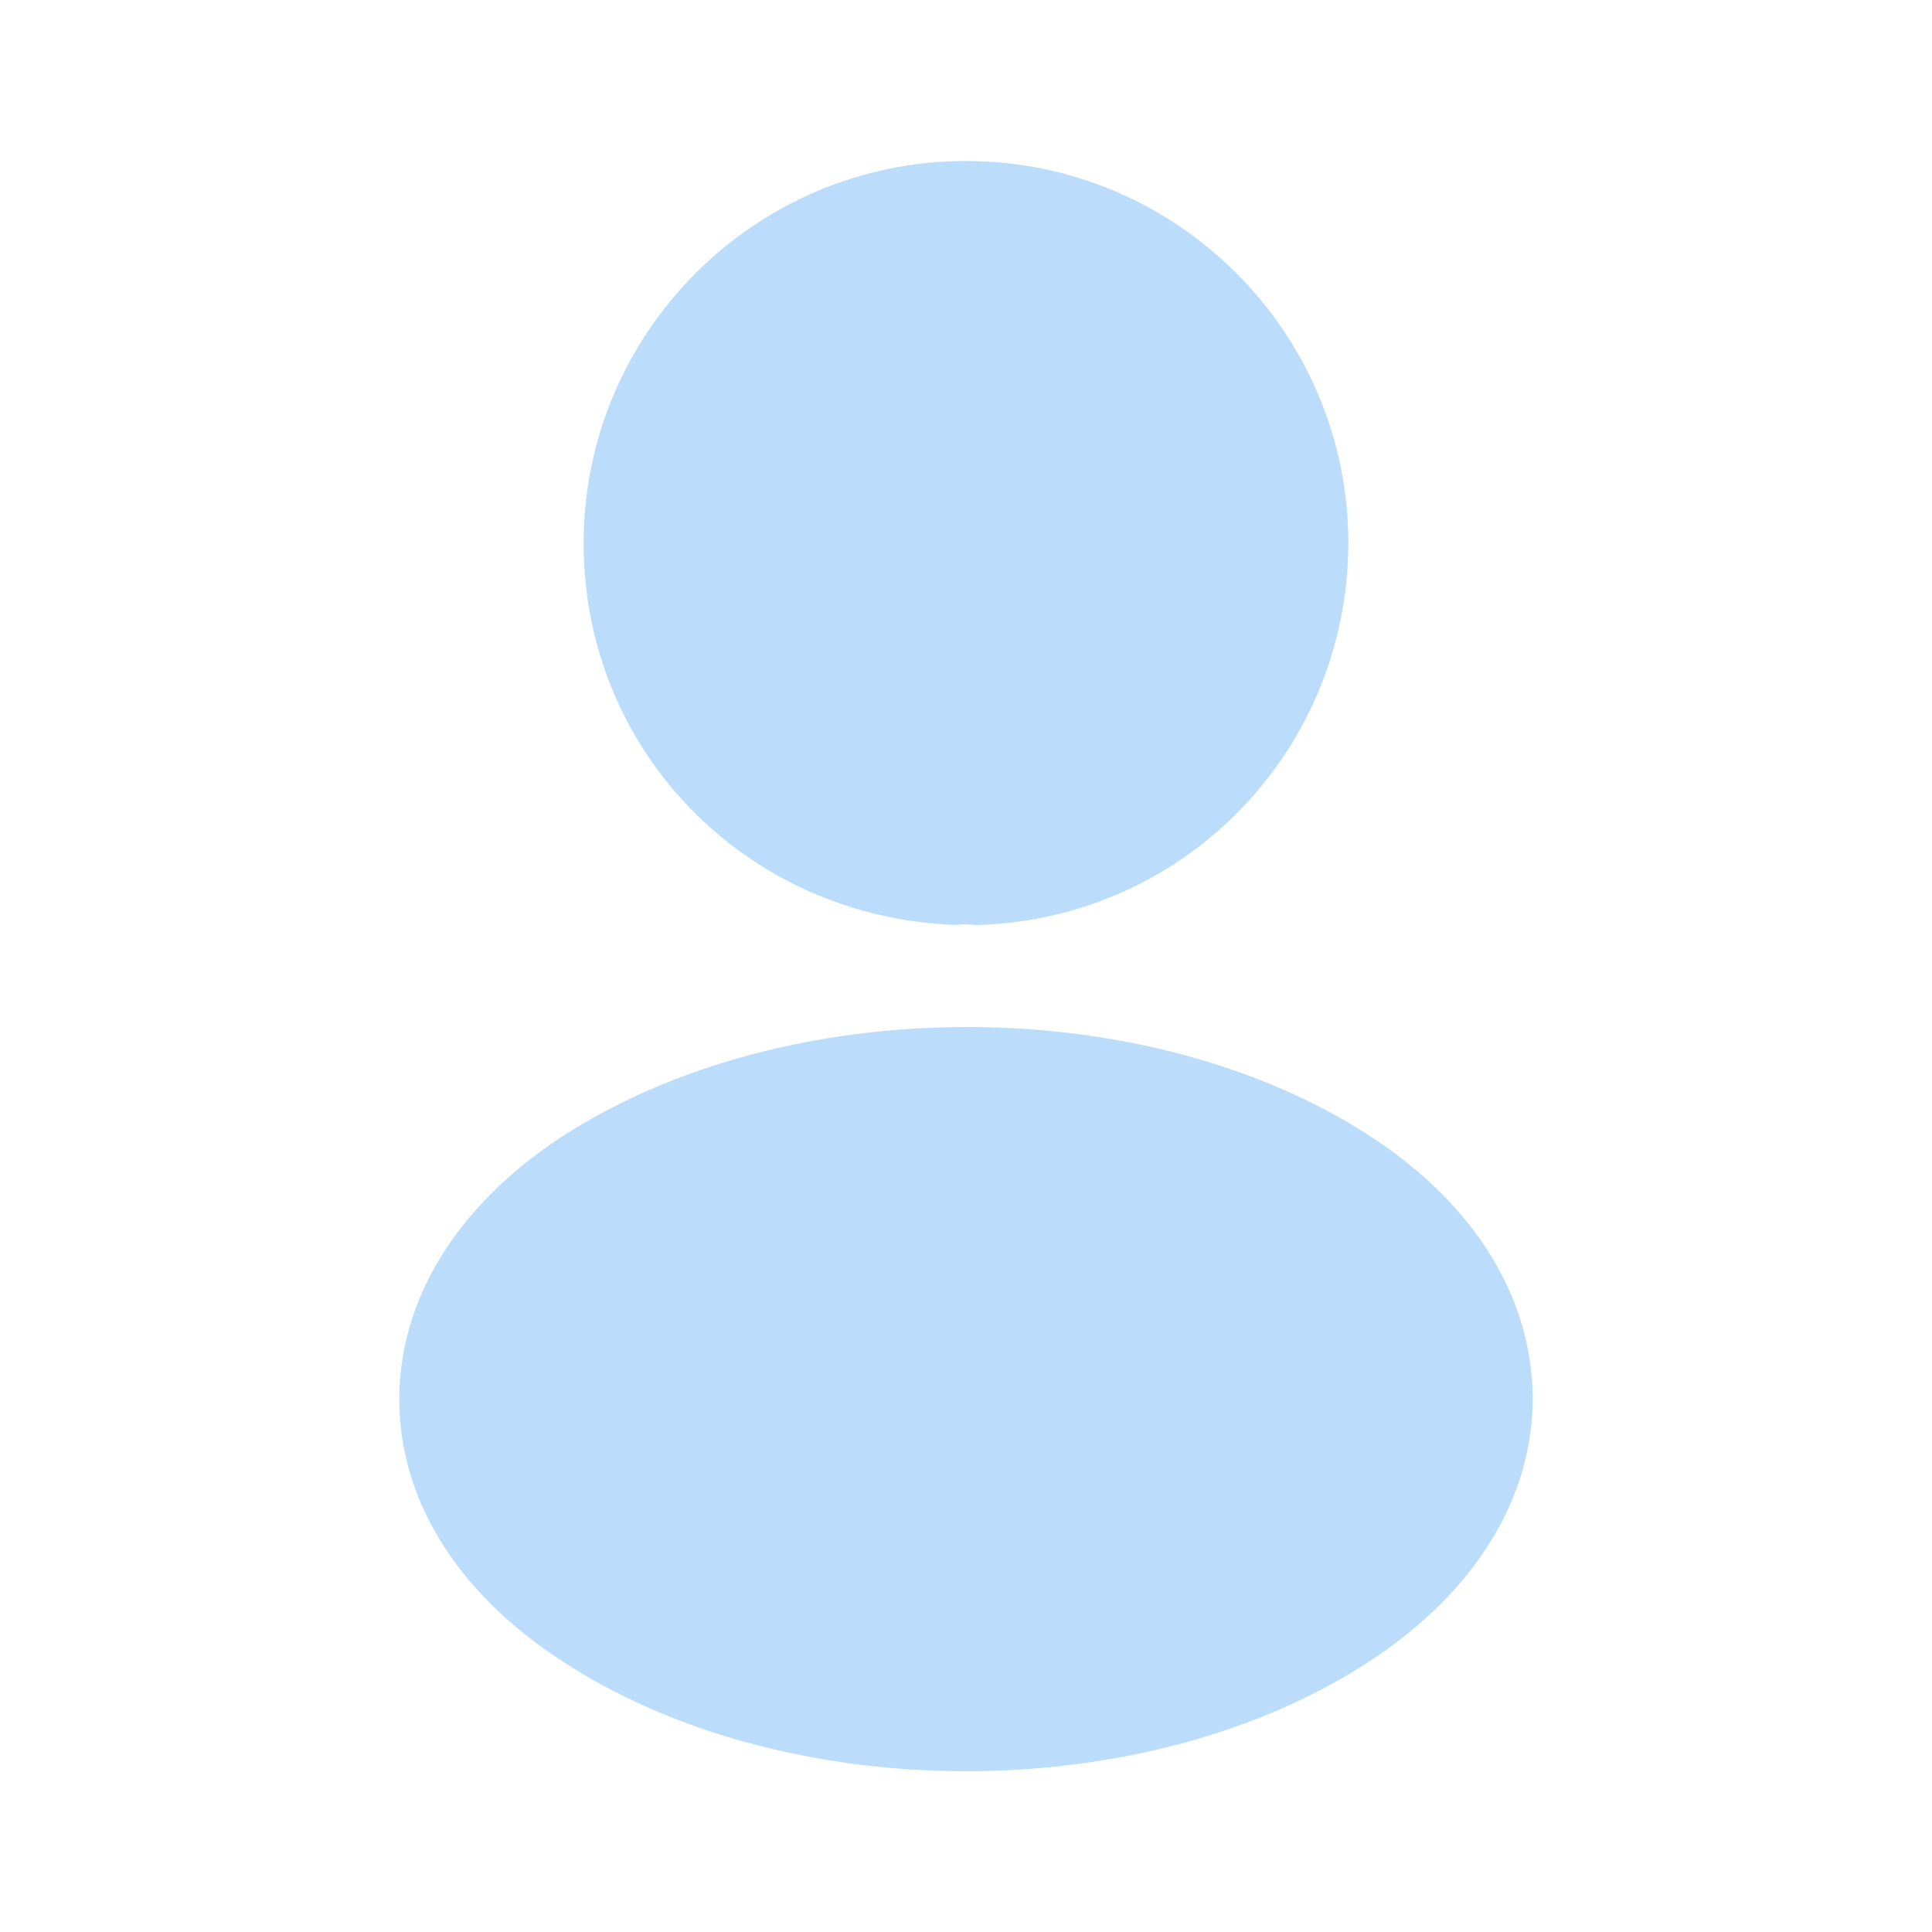 <svg width="24" height="24" viewBox="0 0 24 24" fill="none" xmlns="http://www.w3.org/2000/svg">
<path d="M12 2C9.38 2 7.25 4.13 7.25 6.75C7.25 9.32 9.26 11.4 11.88 11.49C11.96 11.48 12.04 11.48 12.1 11.49C12.12 11.49 12.13 11.49 12.15 11.49C12.16 11.49 12.16 11.49 12.17 11.49C14.73 11.4 16.74 9.32 16.75 6.75C16.75 4.13 14.62 2 12 2Z" fill="#BBDDFB"/>
<path d="M17.08 14.153C14.29 12.293 9.74 12.293 6.93 14.153C5.66 15.003 4.96 16.153 4.96 17.383C4.96 18.613 5.66 19.753 6.92 20.593C8.32 21.533 10.16 22.003 12 22.003C13.84 22.003 15.68 21.533 17.08 20.593C18.34 19.743 19.04 18.603 19.04 17.363C19.03 16.133 18.34 14.993 17.08 14.153Z" fill="#BBDDFB"/>
</svg>
